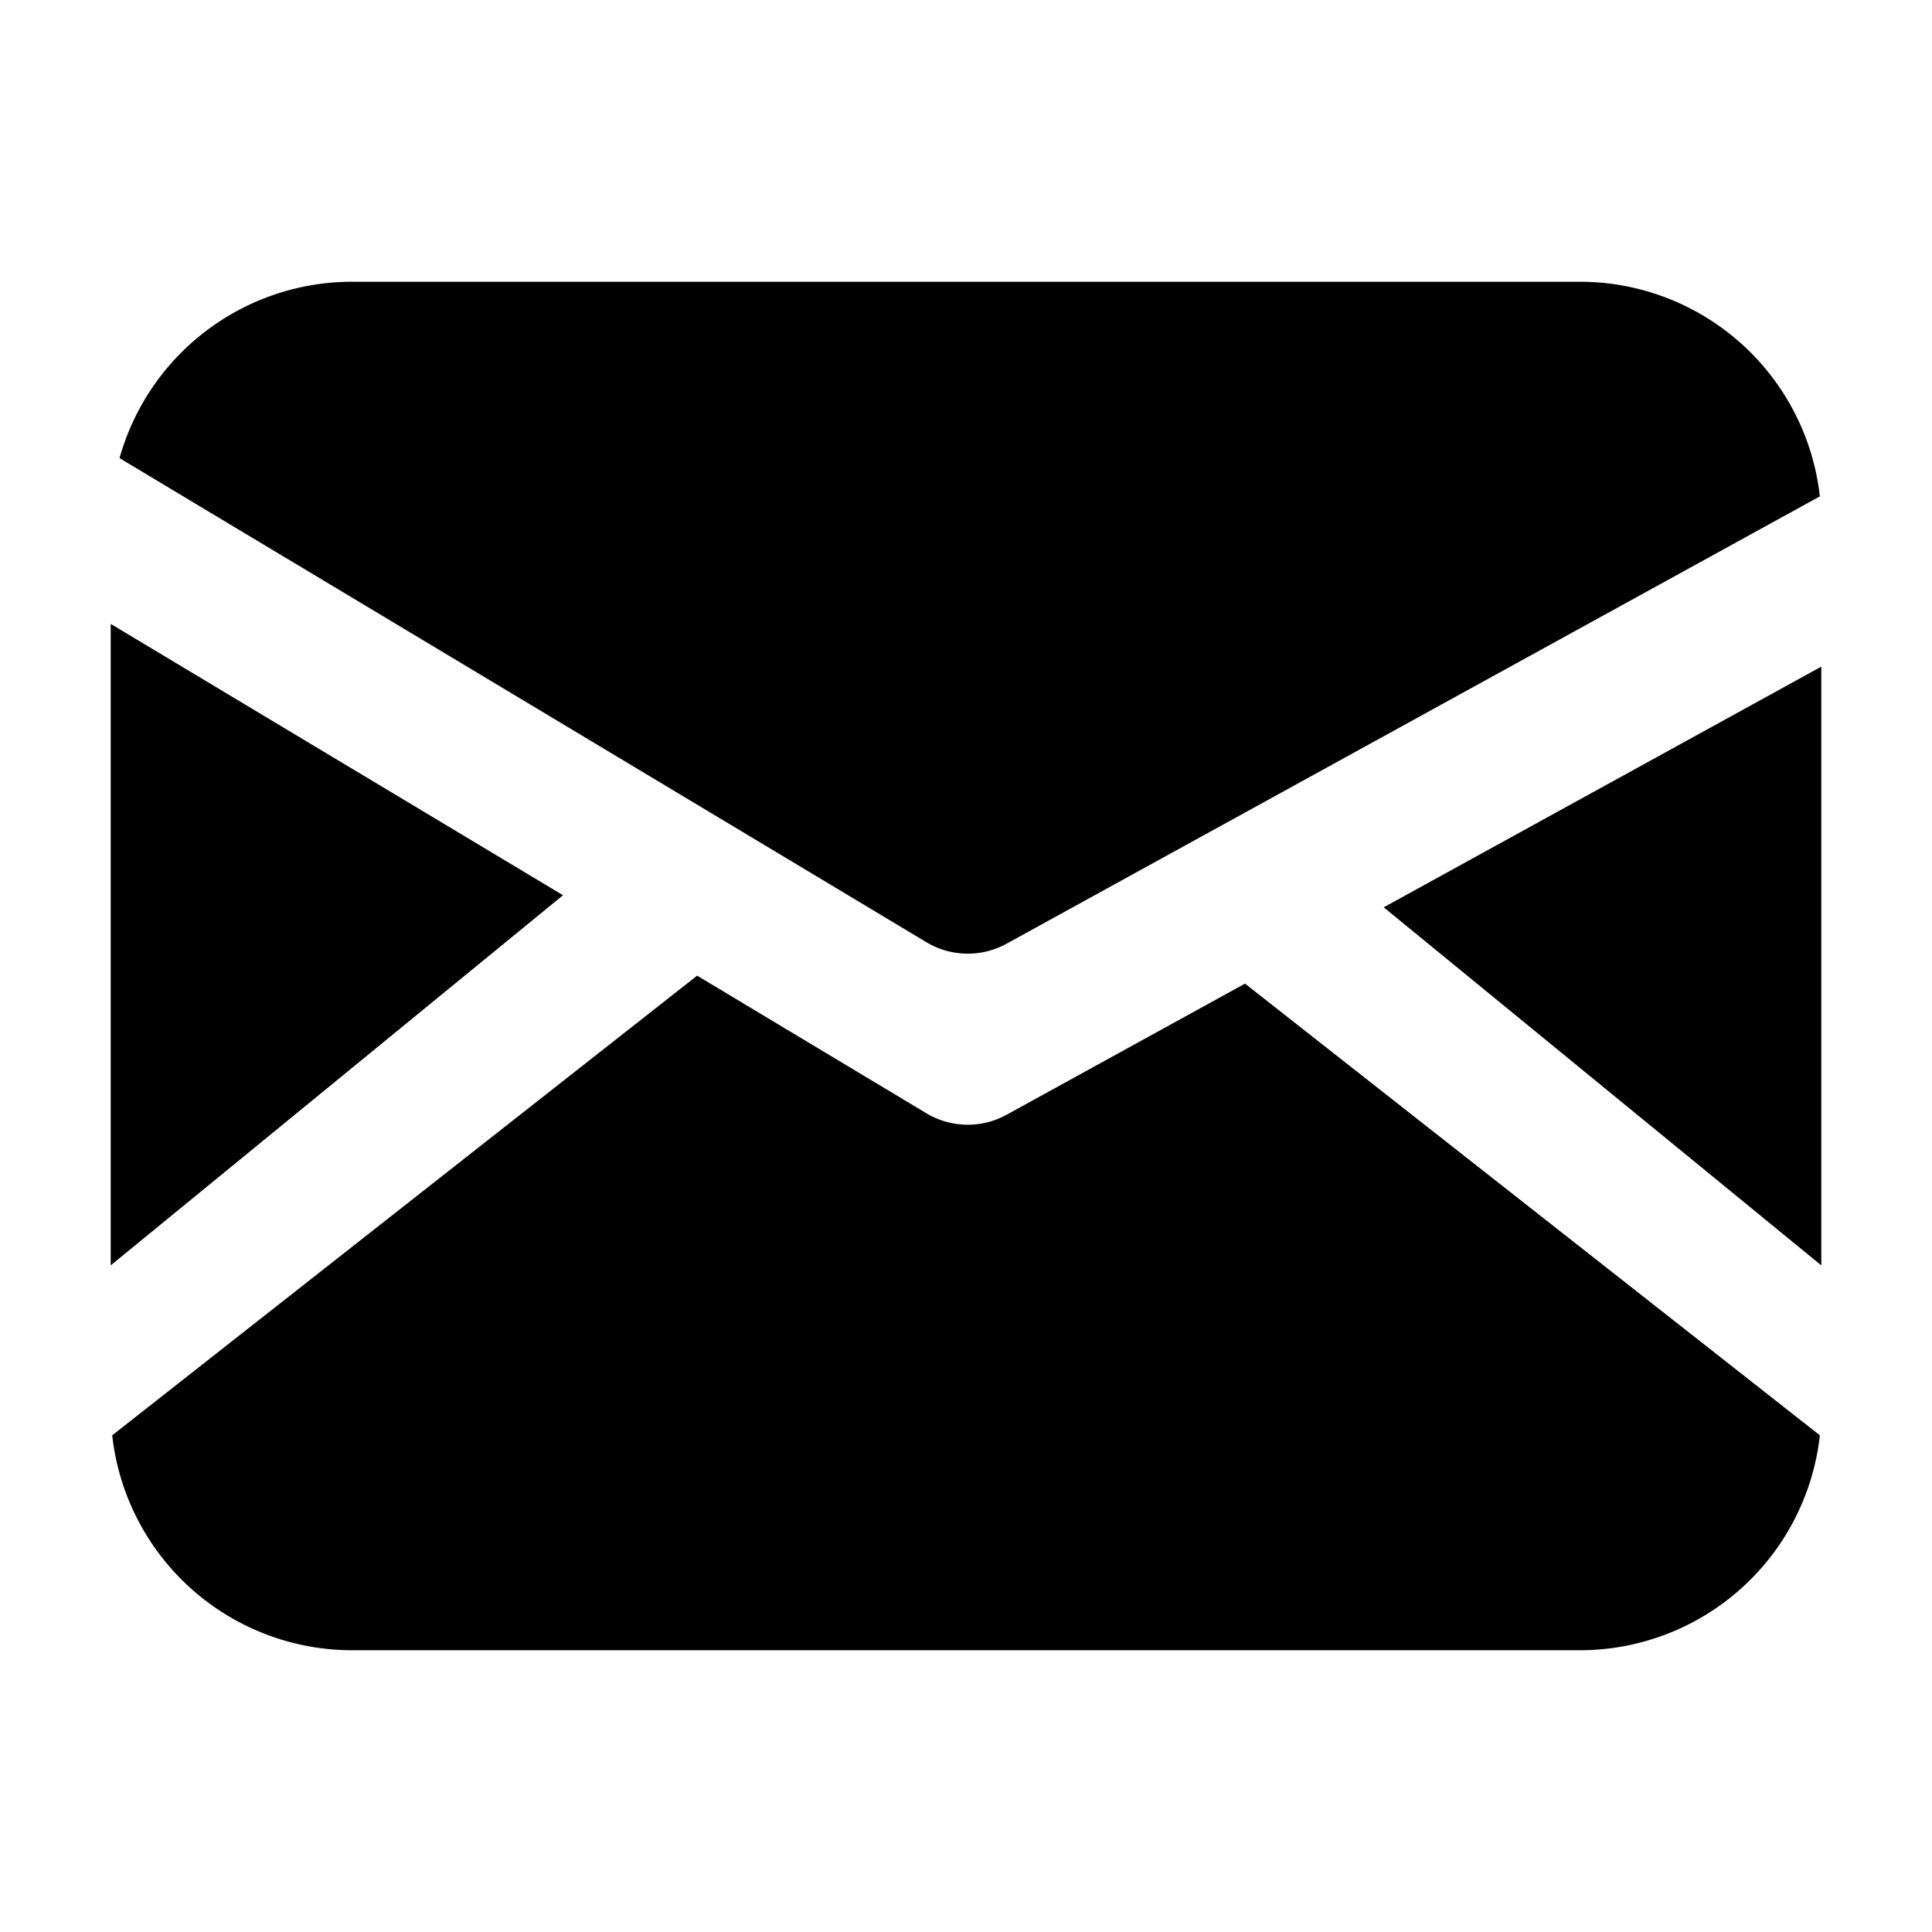 <svg xmlns="http://www.w3.org/2000/svg" width="24" height="24" fill="none" viewBox="0 0 24 24">
  <path fill="#000" d="M4.375 20.5h15.25a3 3 0 0 0 2.982-2.67l-7.141-5.611-2.962 1.629a1 1 0 0 1-.997-.019L8.66 12.12l-7.266 5.71a3 3 0 0 0 2.982 2.67Zm-3-4.781 5.619-4.598L1.375 7.75v7.969Zm.11-10.028 10.022 6.013a1 1 0 0 0 .997.019l10.103-5.557A3 3 0 0 0 19.625 3.5H4.375a3.001 3.001 0 0 0-2.89 2.191Zm21.14 2.59-5.436 2.99 5.436 4.448V8.28Z"/>
</svg>
